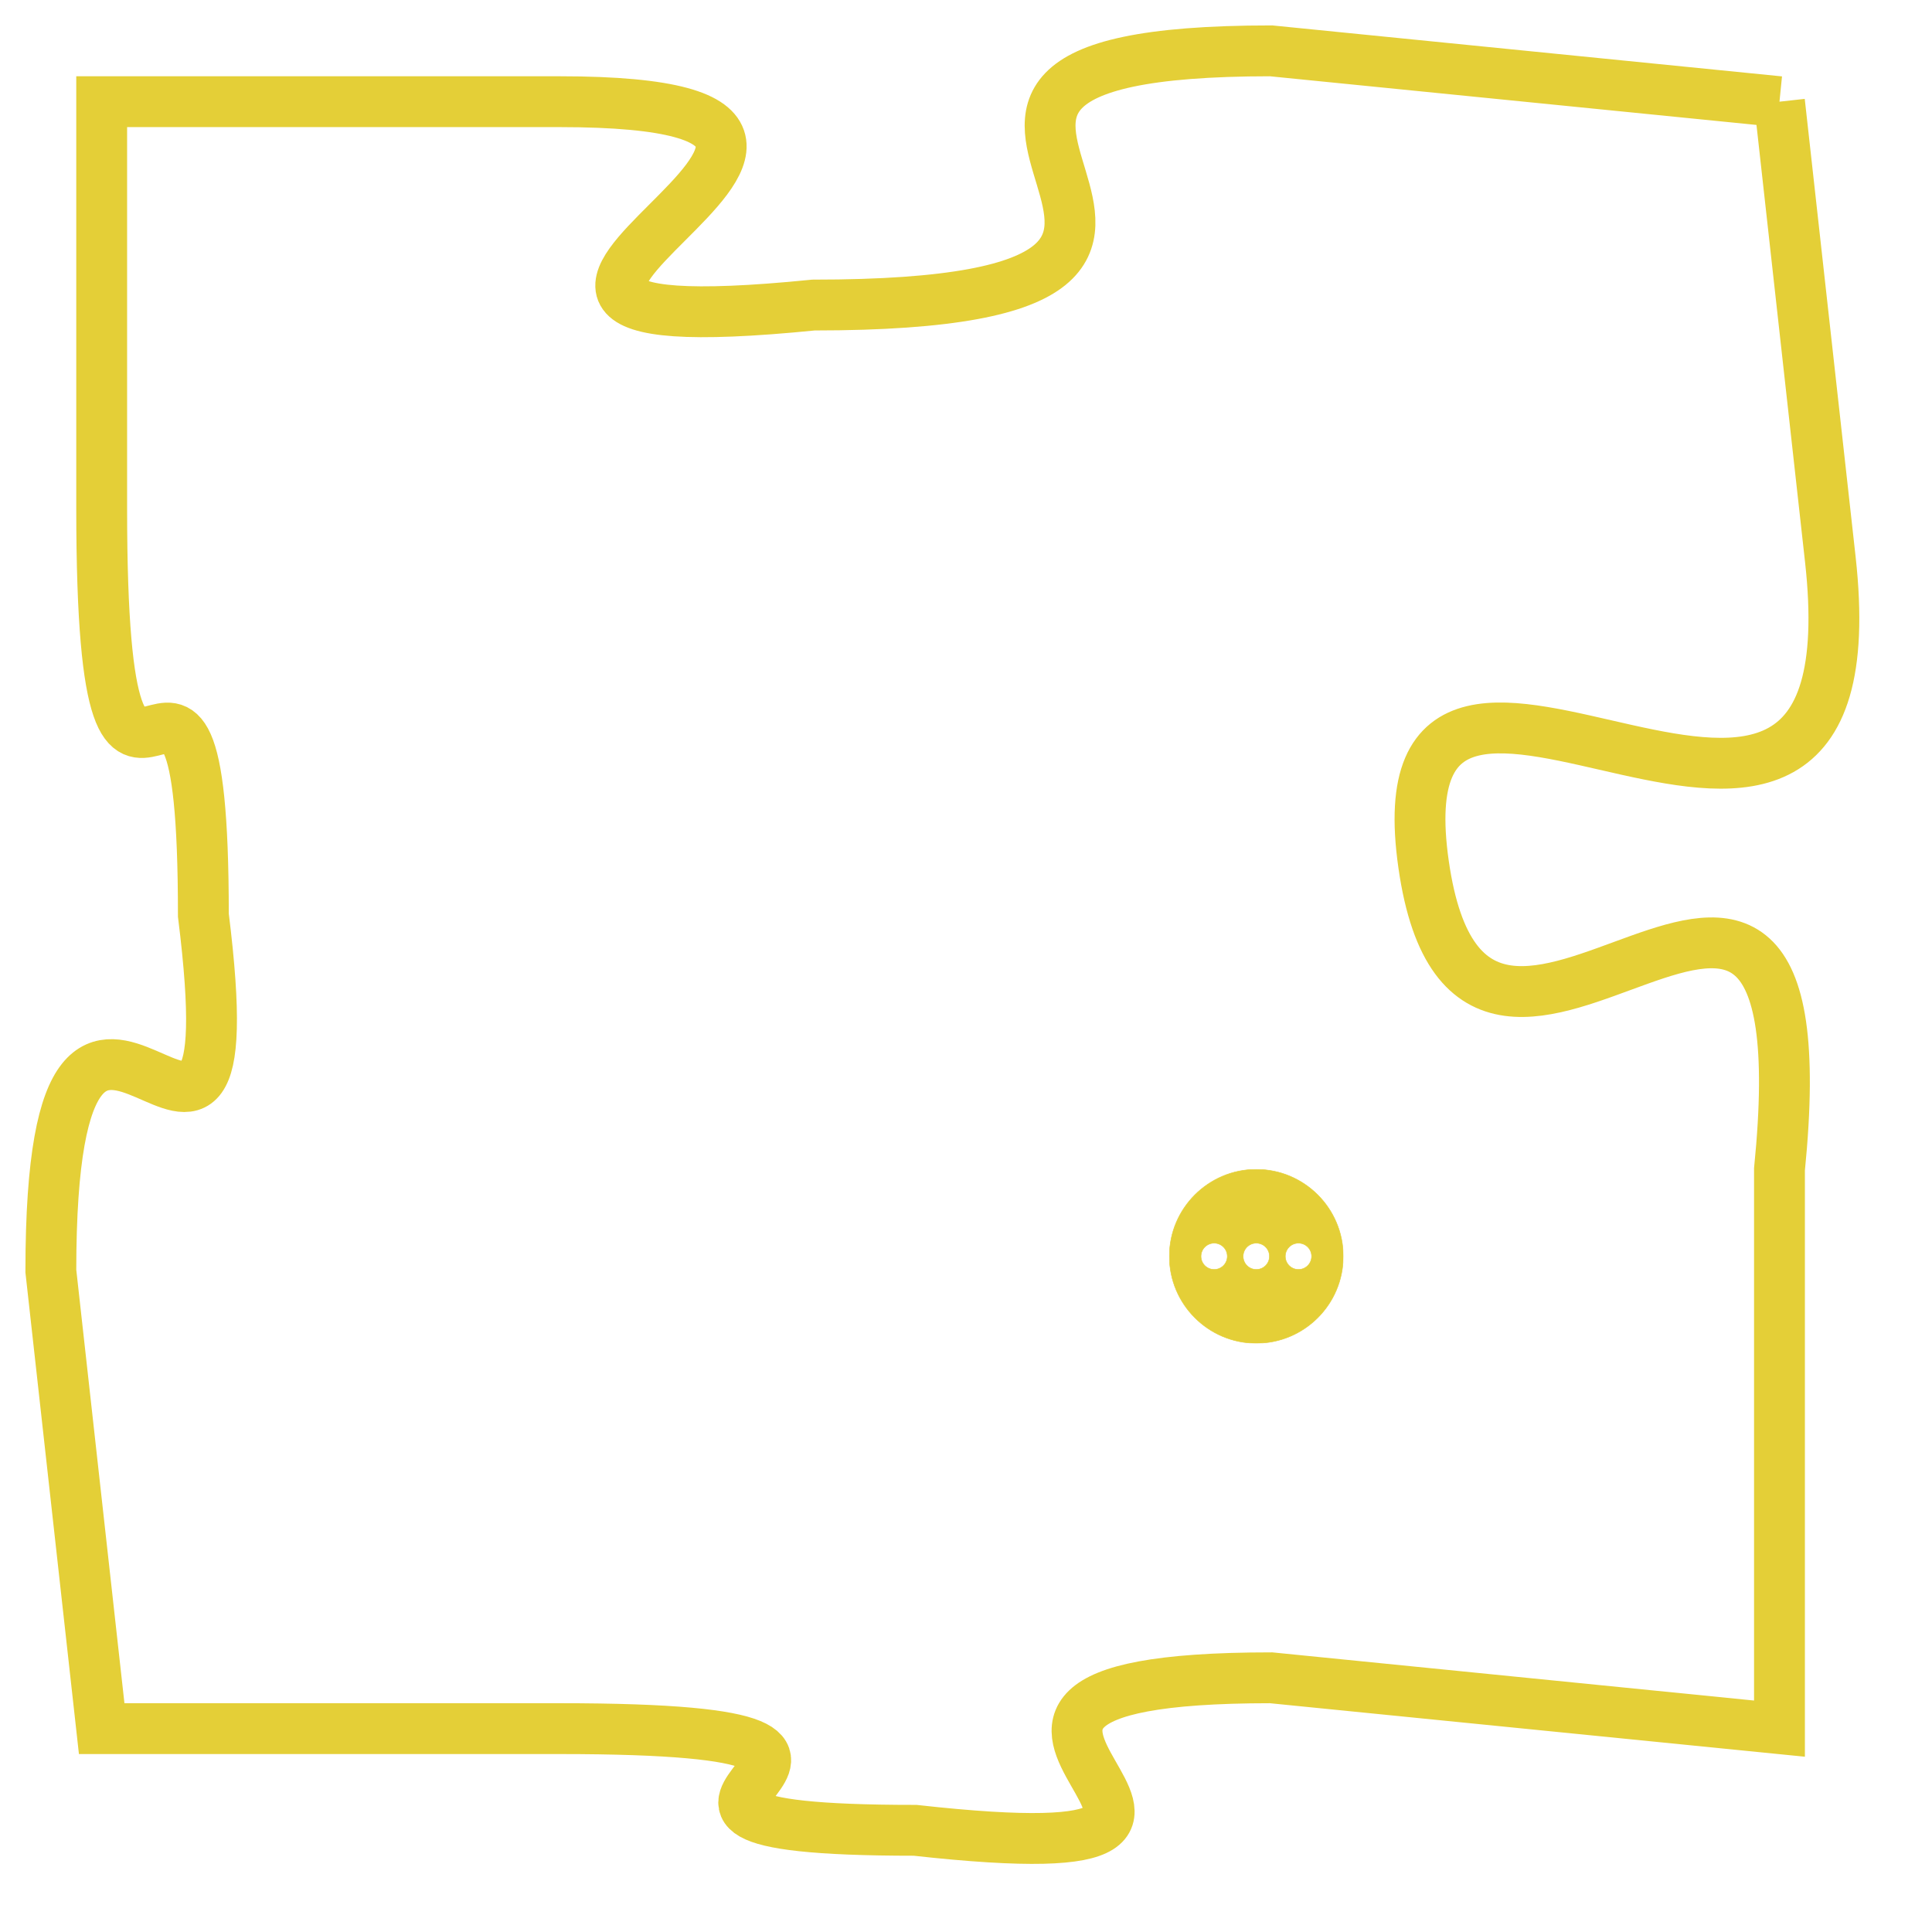 <svg version="1.1" xmlns="http://www.w3.org/2000/svg" xmlns:xlink="http://www.w3.org/1999/xlink" fill="transparent" x="0" y="0" width="350" height="350" preserveAspectRatio="xMinYMin slice"><style type="text/css">.links{fill:transparent;stroke: #E4CF37;}.links:hover{fill:#63D272; opacity:0.4;}</style><defs><g id="allt"><path id="t8459" d="M330,2080 L320,2079 C310,2079 322,2084 311,2084 C301,2085 315,2080 306,2080 L297,2080 297,2080 L297,2088 C297,2097 299,2088 299,2096 C300,2104 296,2094 296,2103 L297,2112 297,2112 L306,2112 C315,2112 305,2114 313,2114 C322,2115 311,2111 320,2111 L330,2112 330,2112 L330,2101 C331,2091 324,2102 323,2095 C322,2088 332,2098 331,2089 L330,2080"/></g><clipPath id="c" clipRule="evenodd" fill="transparent"><use href="#t8459"/></clipPath></defs><svg viewBox="295 2078 38 38" preserveAspectRatio="xMinYMin meet"><svg width="4380" height="2430"><g><image crossorigin="anonymous" x="0" y="0" href="https://nftpuzzle.license-token.com/assets/completepuzzle.svg" width="100%" height="100%" /><g class="links"><use href="#t8459"/></g></g></svg><svg x="318" y="2101" height="9%" width="9%" viewBox="0 0 330 330"><g><a xlink:href="https://nftpuzzle.license-token.com/" class="links"><title>See the most innovative NFT based token software licensing project</title><path fill="#E4CF37" id="more" d="M165,0C74.019,0,0,74.019,0,165s74.019,165,165,165s165-74.019,165-165S255.981,0,165,0z M85,190 c-13.785,0-25-11.215-25-25s11.215-25,25-25s25,11.215,25,25S98.785,190,85,190z M165,190c-13.785,0-25-11.215-25-25 s11.215-25,25-25s25,11.215,25,25S178.785,190,165,190z M245,190c-13.785,0-25-11.215-25-25s11.215-25,25-25 c13.785,0,25,11.215,25,25S258.785,190,245,190z"></path></a></g></svg></svg></svg>